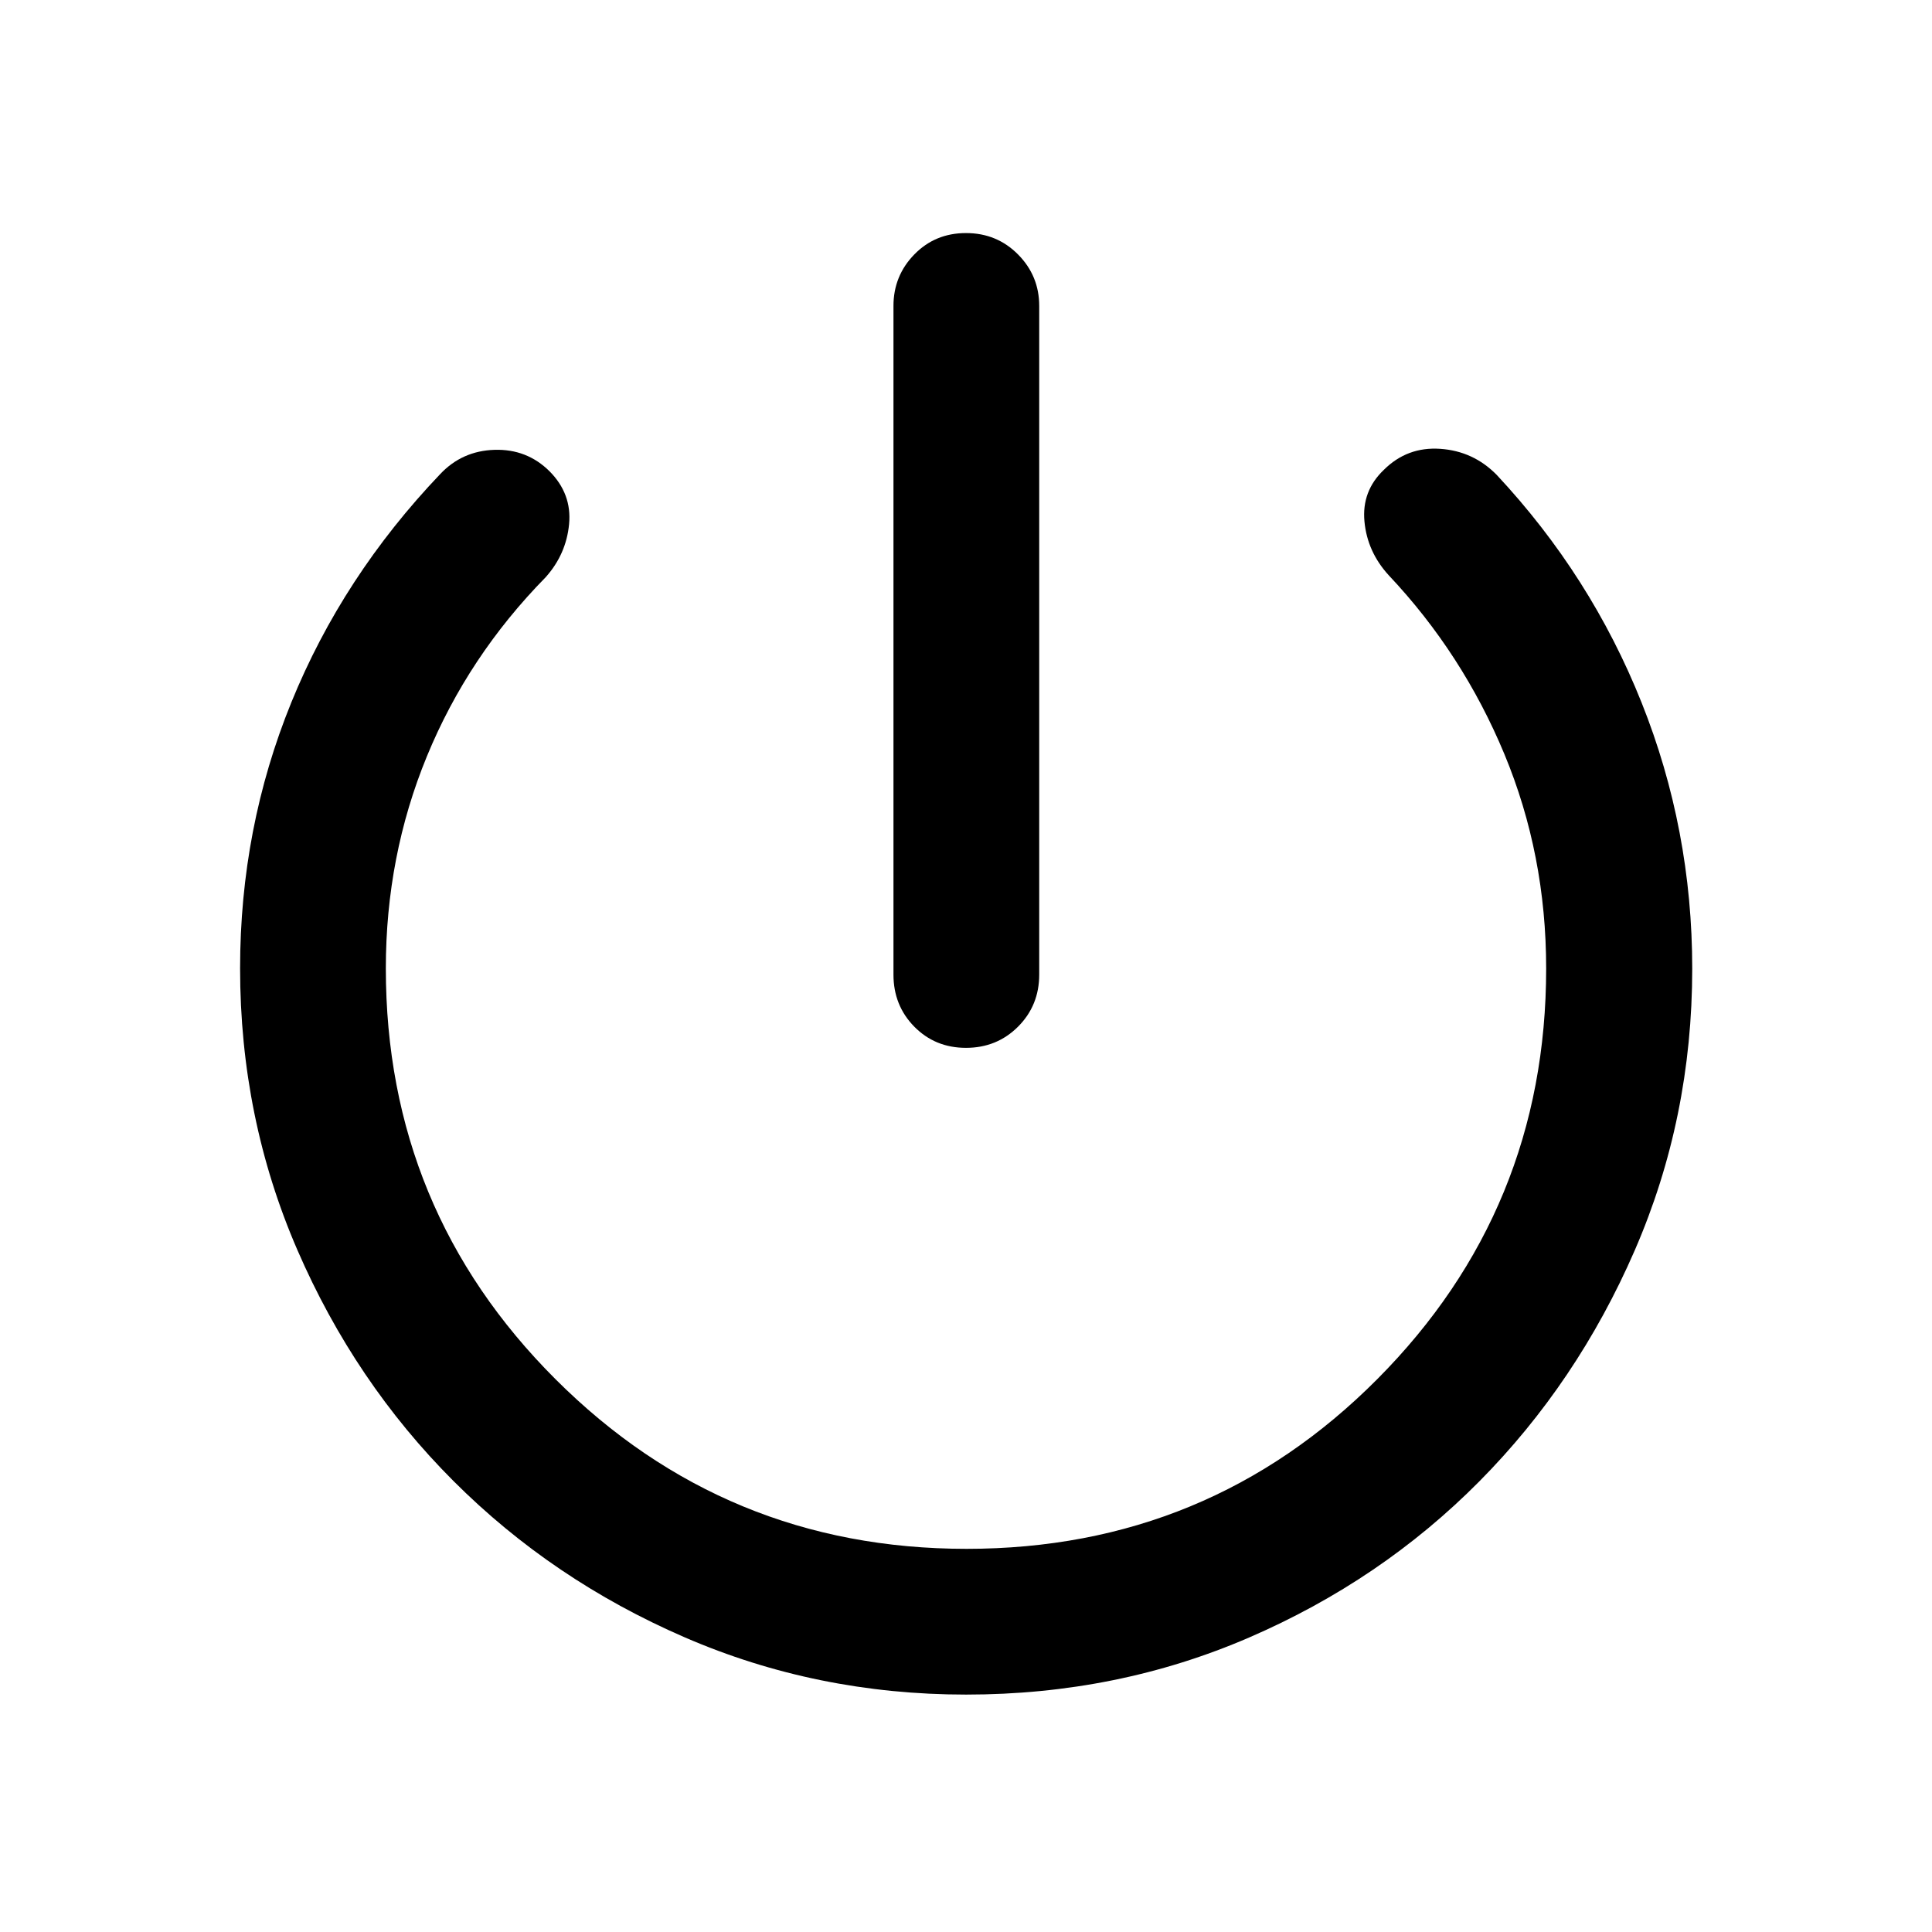 <svg xmlns="http://www.w3.org/2000/svg" height="40" viewBox="0 -960 960 960" width="40"><path d="M443.96-475.71v-332.28q0-14.95 10.35-25.57 10.36-10.63 25.69-10.63 15.33 0 25.86 10.63 10.52 10.62 10.52 25.57v332.28q0 15.33-10.52 25.86-10.53 10.52-25.86 10.52t-25.69-10.52q-10.35-10.53-10.35-25.86Zm36.1 357.74q-74.24 0-139.91-28.48-65.66-28.48-114.78-77.6-49.12-49.13-77.59-114.81-28.48-65.68-28.48-140 0-69.64 25.49-132.19 25.48-62.54 73.9-113.33 10.91-11.61 27.04-12.1 16.12-.49 27.34 10.66 11.13 11.22 9.71 26.22-1.43 15-11.64 26.42-38.57 39.29-58.99 88.93-20.43 49.64-20.43 105.45 0 119.93 84.36 204.17 84.35 84.24 204.2 84.24 120.16 0 204.08-84.32 83.92-84.32 83.92-204.08 0-56.54-20.75-106.48-20.75-49.93-57.42-88.82-10.7-11.66-12.12-26.78-1.42-15.12 9.6-25.63 11.61-11.6 28.06-10.48 16.45 1.12 28.06 12.95 46.78 50.07 71.96 113.09 25.19 63.03 25.19 132.25 0 74.24-28.56 139.97Q783.74-273 735-223.84q-48.75 49.16-114.32 77.51-65.56 28.36-140.62 28.36Z"/></svg>